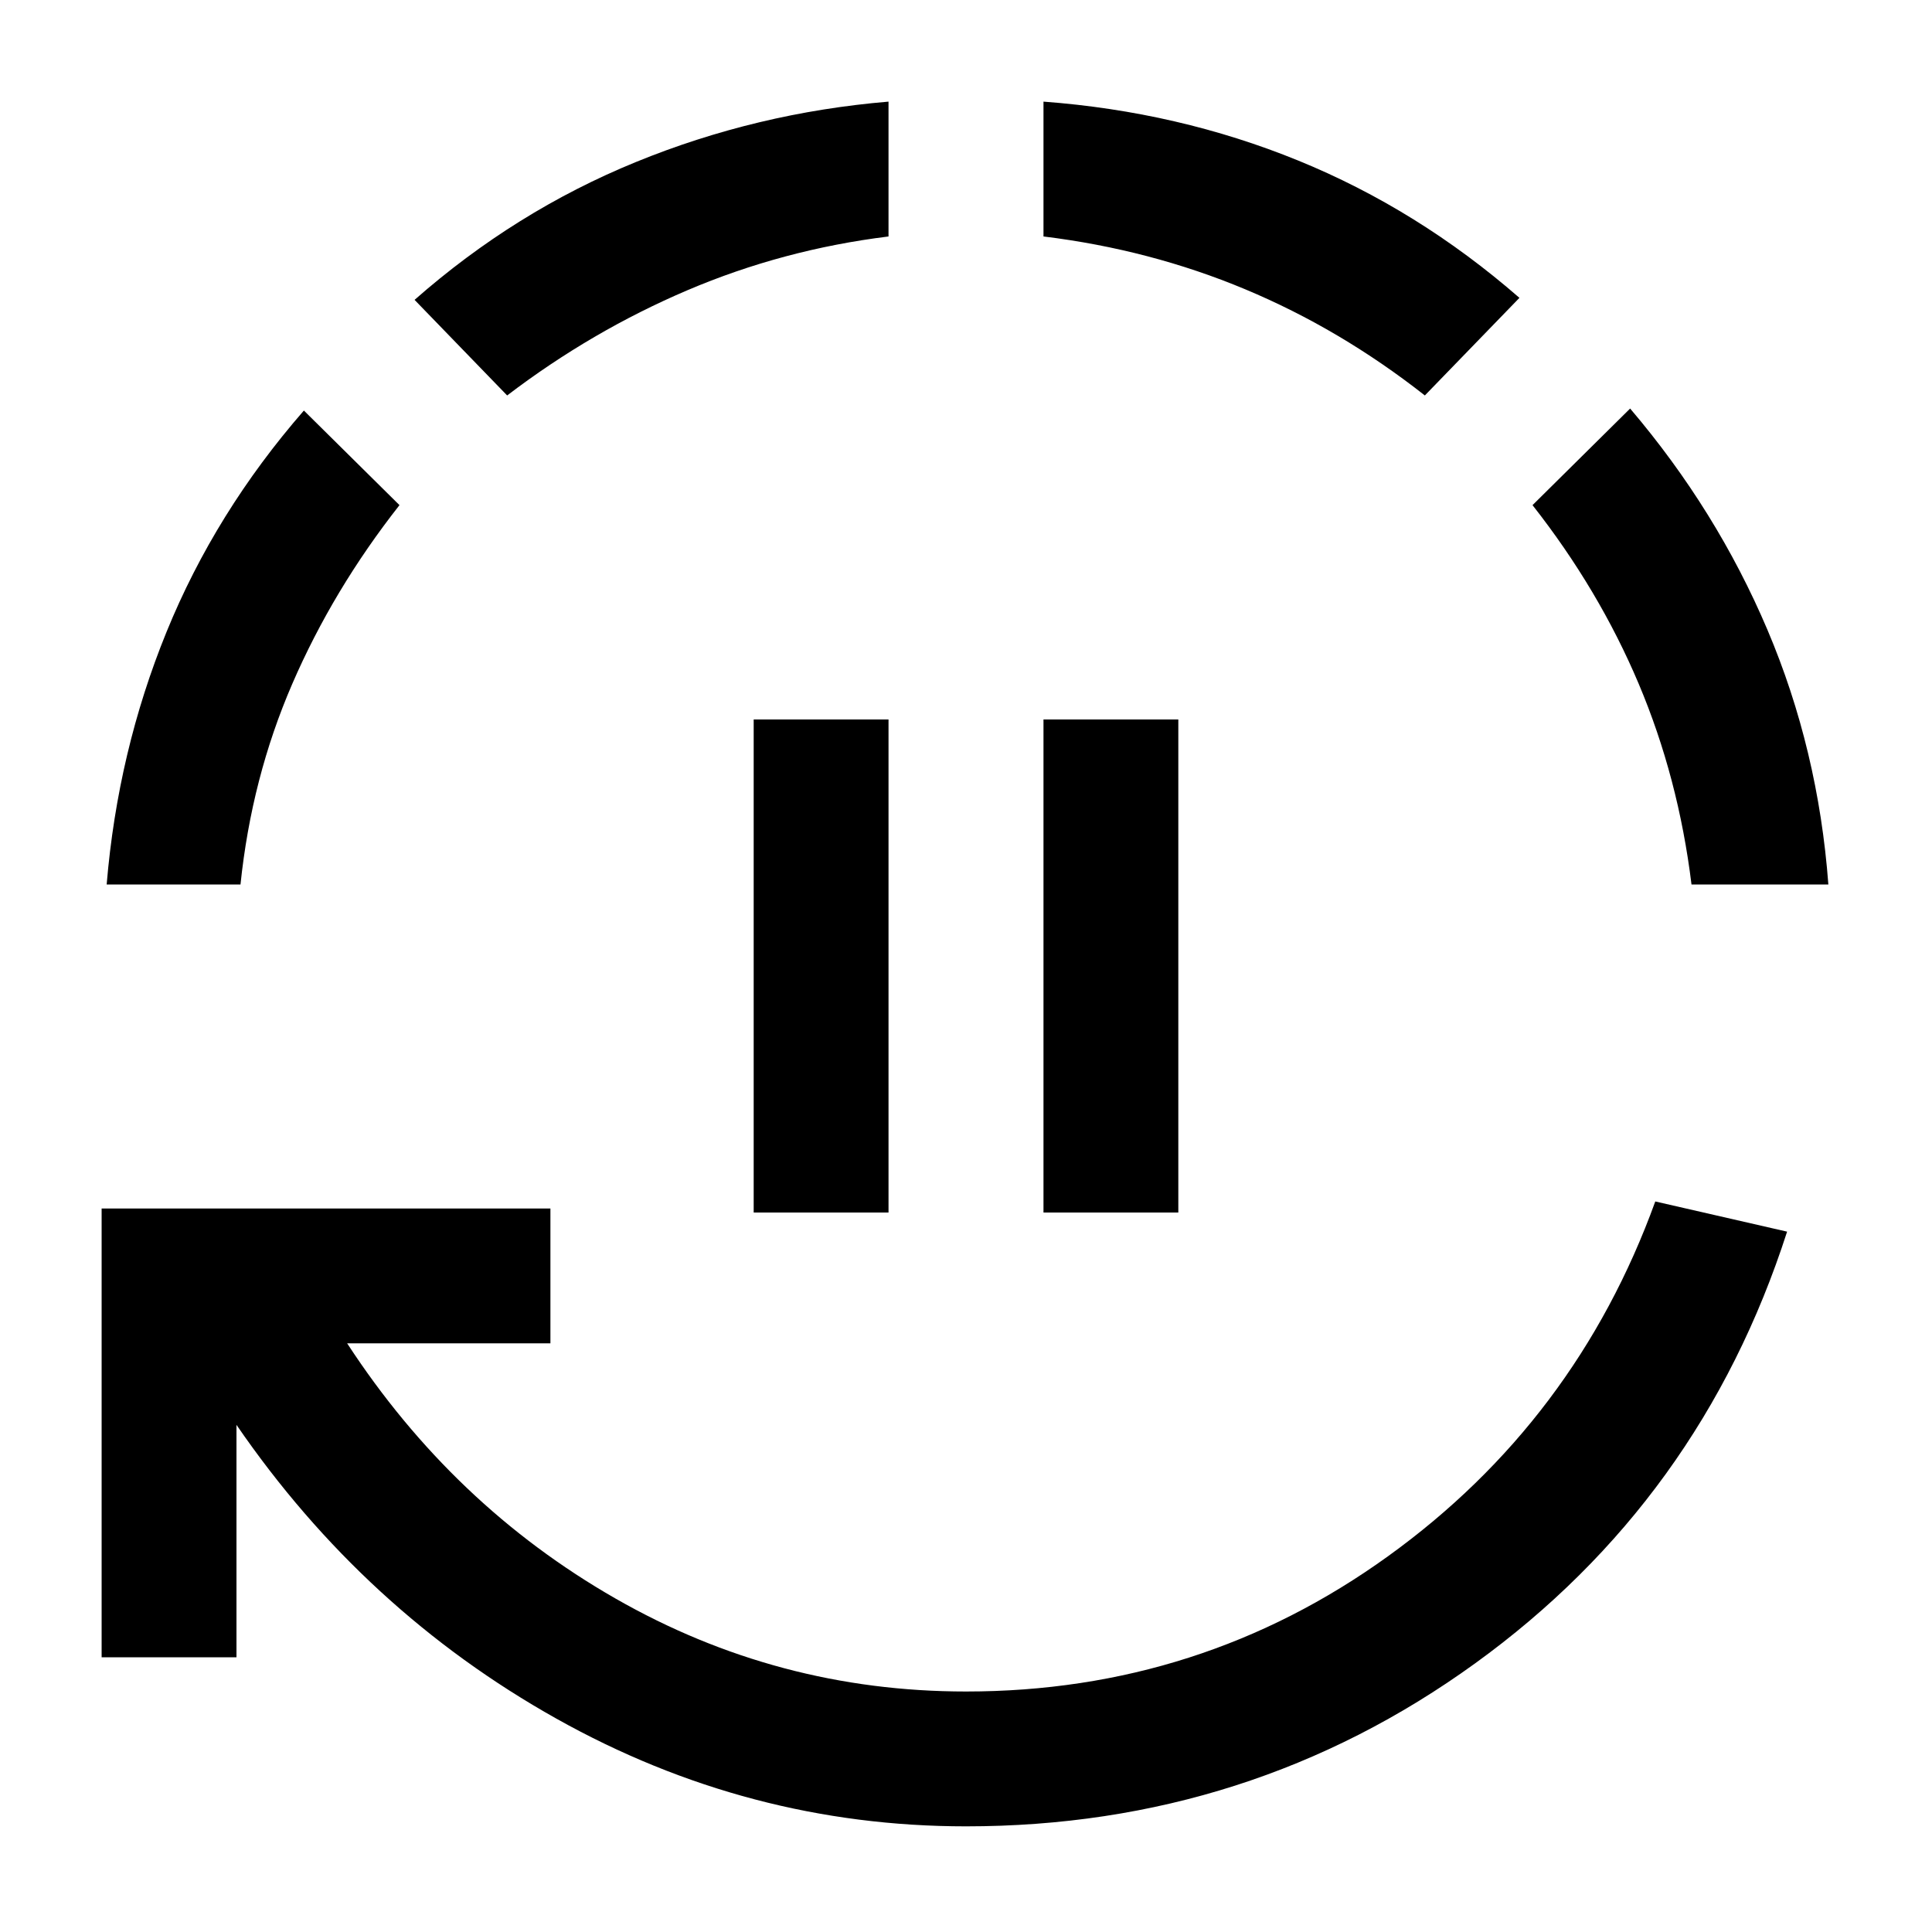 <svg xmlns="http://www.w3.org/2000/svg" height="20" viewBox="0 -960 960 960" width="20"><path d="M374.5-357.5v-245h67v245h-67Zm144 0v-245h67v245h-67ZM480-52.5q-108 0-203.5-53.5t-159-146v115.5h-67v-223h223v67h-101Q225-212 305.75-165.75T480-119.5q116.5 0 209.75-67.25T822.5-363l65.5 15q-43 133.5-155 214.5t-253 81Zm-427-468q5.5-66 29.75-125.5T151-756l47.5 47q-33 42-53.25 88.75T119.5-520.5H53Zm199-243L206-811q50-44 110-68.5t125.5-30v67q-52.5 6.5-100 26.75T252-763.5Zm456 0q-42-33-89.25-52.75T518.5-842.5v-67q67 5 126.5 29.25T755-812l-47 48.5Zm132.5 243q-6.5-53-26.25-99.75T761.5-709l48.5-48q43 50.5 68.25 110t30.25 126.5h-68Z"/></svg>